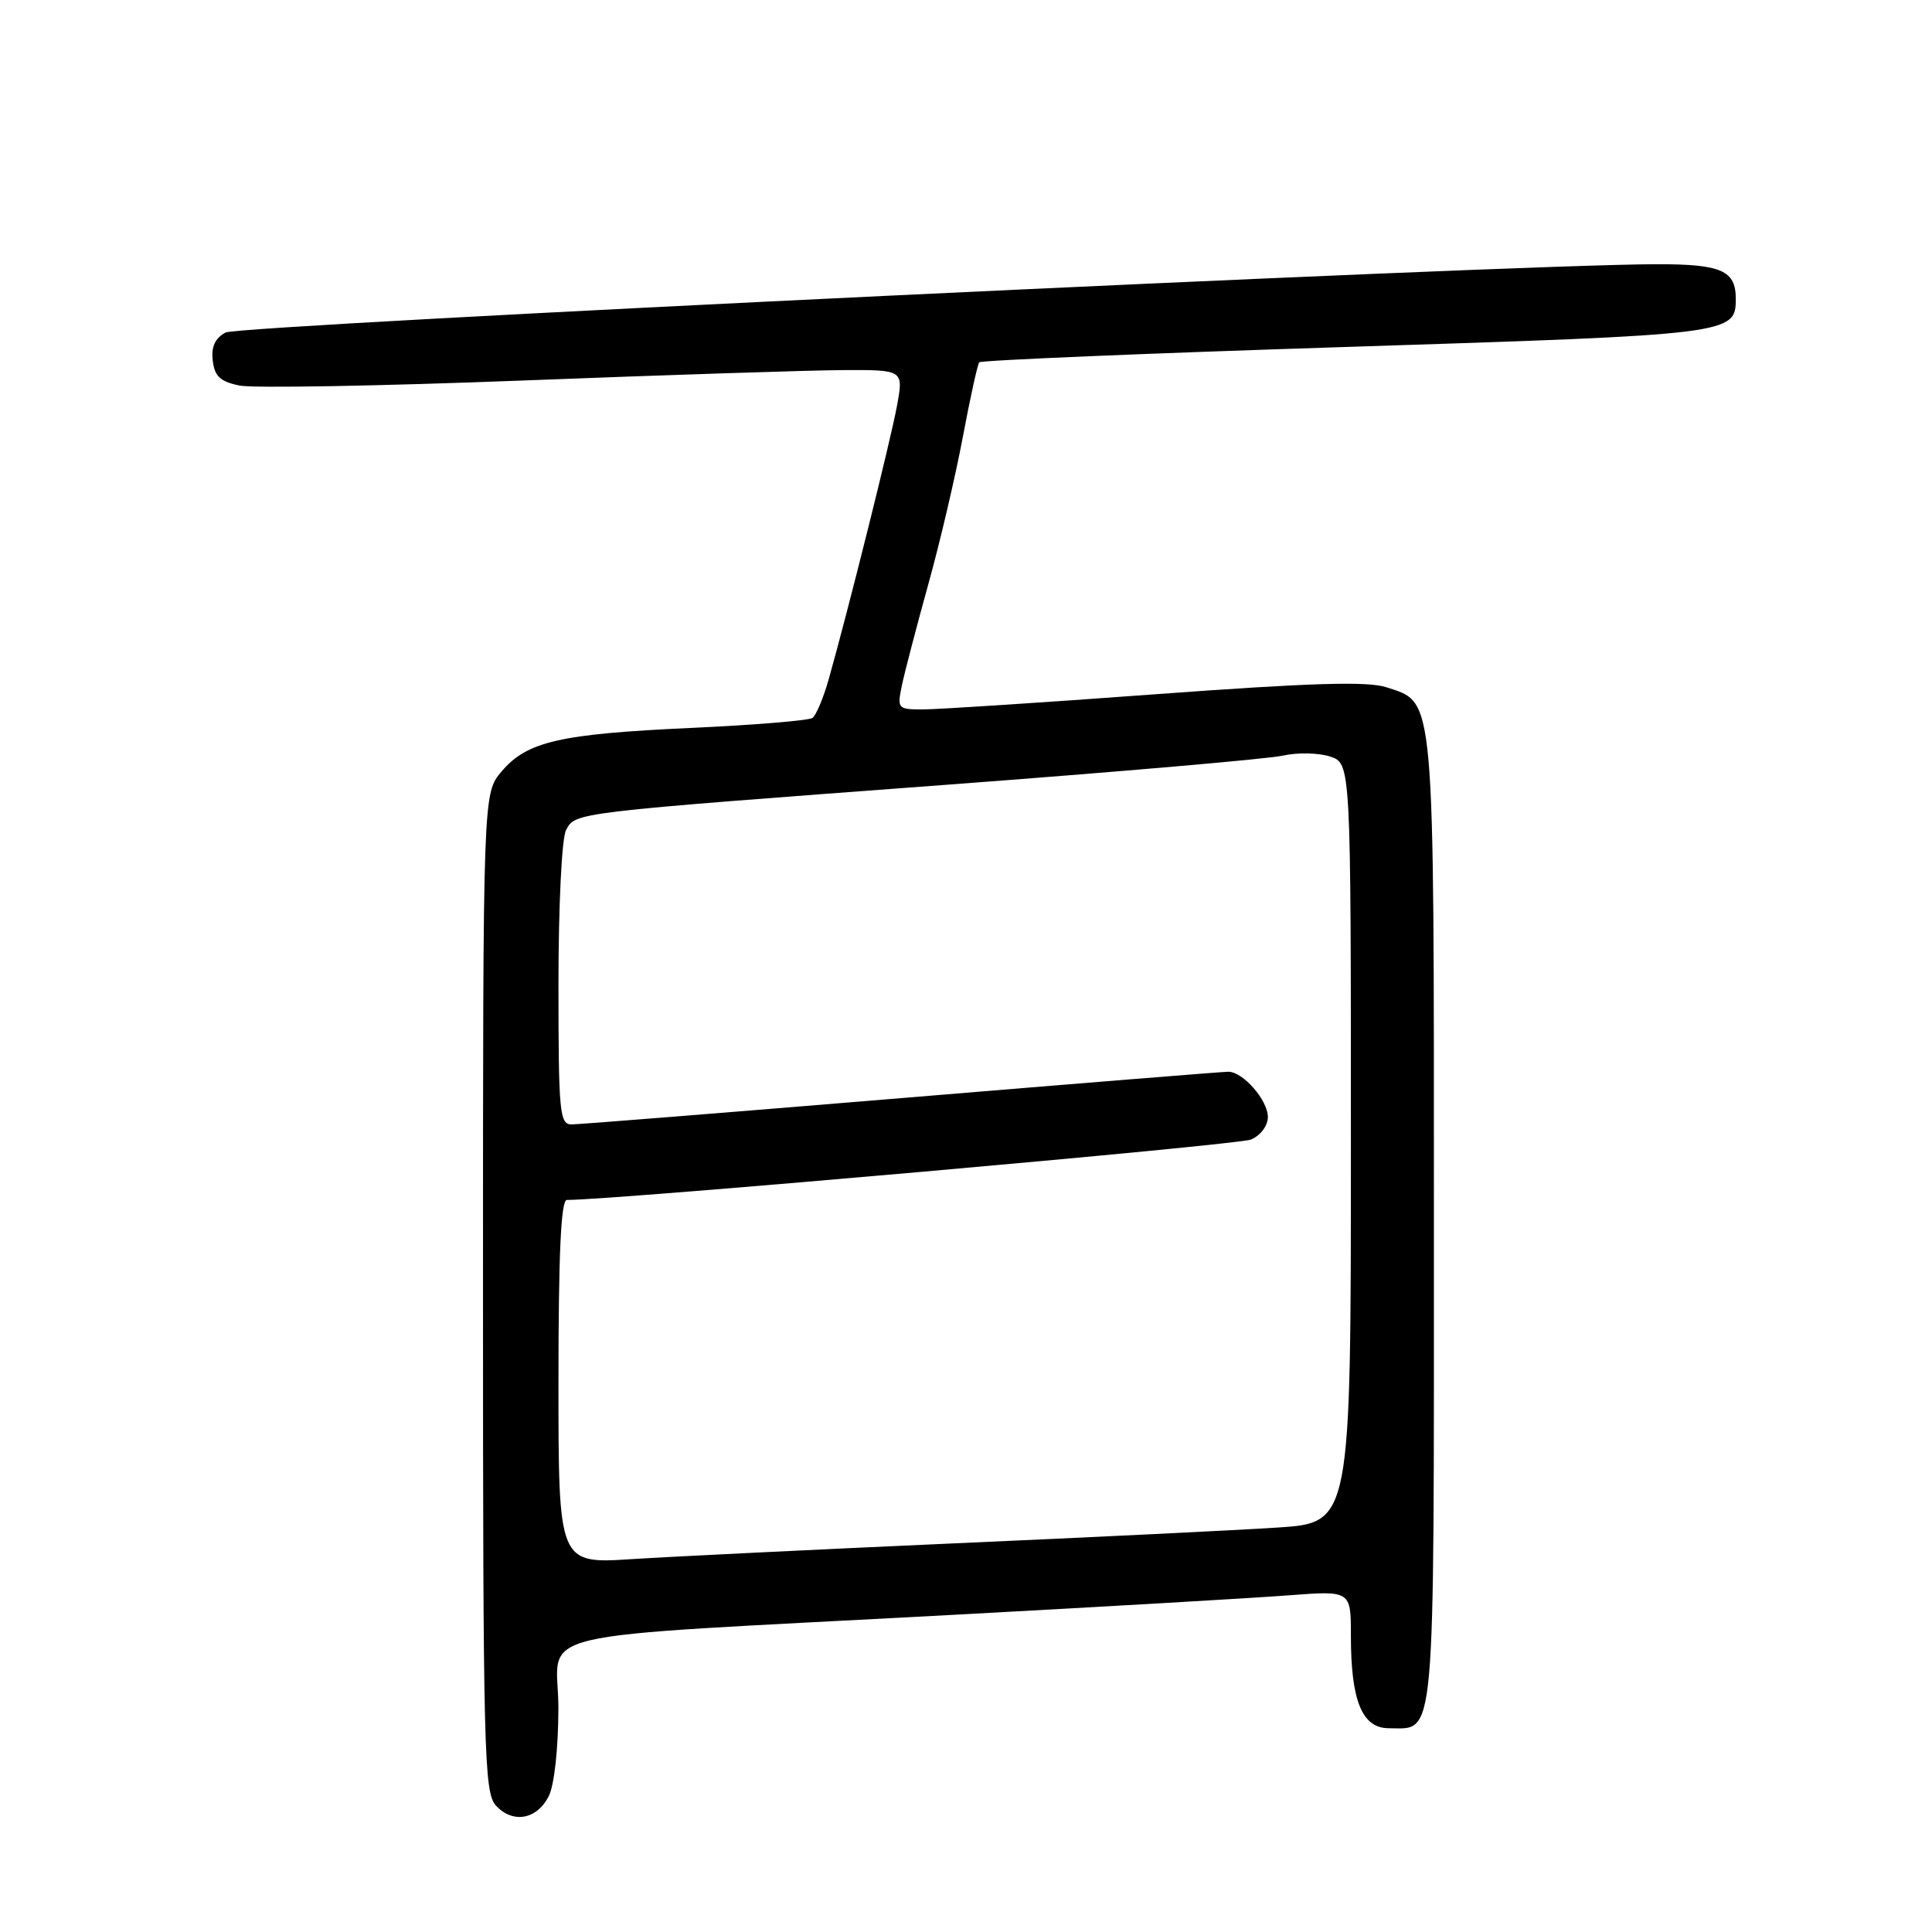 <?xml version="1.0" encoding="UTF-8" standalone="no"?>
<!DOCTYPE svg PUBLIC "-//W3C//DTD SVG 1.1//EN" "http://www.w3.org/Graphics/SVG/1.1/DTD/svg11.dtd" >
<svg xmlns="http://www.w3.org/2000/svg" xmlns:xlink="http://www.w3.org/1999/xlink" version="1.1" viewBox="0 0 256 256">
 <g >
 <path fill="currentColor"
d=" M 72.71 238.00 C 73.45 236.54 73.98 231.69 73.99 226.35 C 74.00 215.67 67.89 217.13 126.00 213.99 C 146.07 212.91 166.21 211.74 170.75 211.39 C 179.00 210.76 179.00 210.76 179.00 216.73 C 179.00 225.38 180.48 229.00 184.03 229.00 C 190.28 229.00 190.00 232.18 190.00 161.88 C 190.00 91.13 190.18 93.21 183.72 91.07 C 181.22 90.25 173.78 90.47 153.12 91.99 C 138.11 93.10 124.26 94.00 122.34 94.00 C 118.92 94.00 118.86 93.93 119.52 90.75 C 119.90 88.96 121.47 82.95 123.01 77.40 C 124.56 71.84 126.61 63.06 127.58 57.90 C 128.55 52.73 129.53 48.28 129.75 48.01 C 129.97 47.74 151.89 46.82 178.47 45.97 C 229.56 44.34 230.00 44.28 230.00 39.58 C 230.00 35.84 228.08 35.00 219.55 35.01 C 200.18 35.02 31.76 43.06 29.89 44.06 C 28.50 44.81 27.97 45.94 28.19 47.78 C 28.43 49.87 29.19 50.57 31.75 51.09 C 33.53 51.45 50.41 51.15 69.25 50.42 C 88.09 49.69 107.15 49.07 111.61 49.04 C 119.73 49.00 119.73 49.00 118.86 53.75 C 118.02 58.32 112.43 80.71 109.81 90.00 C 109.11 92.47 108.14 94.78 107.66 95.13 C 107.17 95.47 99.97 96.07 91.64 96.45 C 74.13 97.25 69.81 98.25 66.44 102.25 C 64.00 105.15 64.00 105.15 64.00 171.25 C 64.00 231.97 64.14 237.49 65.69 239.22 C 67.92 241.68 71.14 241.12 72.71 238.00 Z  M 74.00 183.11 C 74.00 166.17 74.33 159.00 75.11 159.00 C 81.52 159.00 164.07 151.71 165.75 151.00 C 167.03 150.46 168.00 149.17 168.00 148.02 C 168.00 145.78 164.70 142.00 162.75 142.01 C 162.06 142.01 142.60 143.58 119.50 145.50 C 96.40 147.41 76.71 148.99 75.75 148.99 C 74.15 149.00 74.00 147.45 74.00 130.43 C 74.00 119.94 74.44 111.05 75.00 110.00 C 76.27 107.63 75.61 107.71 125.50 103.98 C 148.05 102.29 168.08 100.56 170.01 100.12 C 171.93 99.69 174.75 99.75 176.26 100.25 C 179.00 101.17 179.00 101.17 179.00 151.48 C 179.00 201.78 179.00 201.78 169.25 202.41 C 163.89 202.76 144.65 203.70 126.50 204.50 C 108.35 205.31 89.11 206.25 83.75 206.59 C 74.00 207.22 74.00 207.22 74.00 183.11 Z "/>
</g>
</svg>